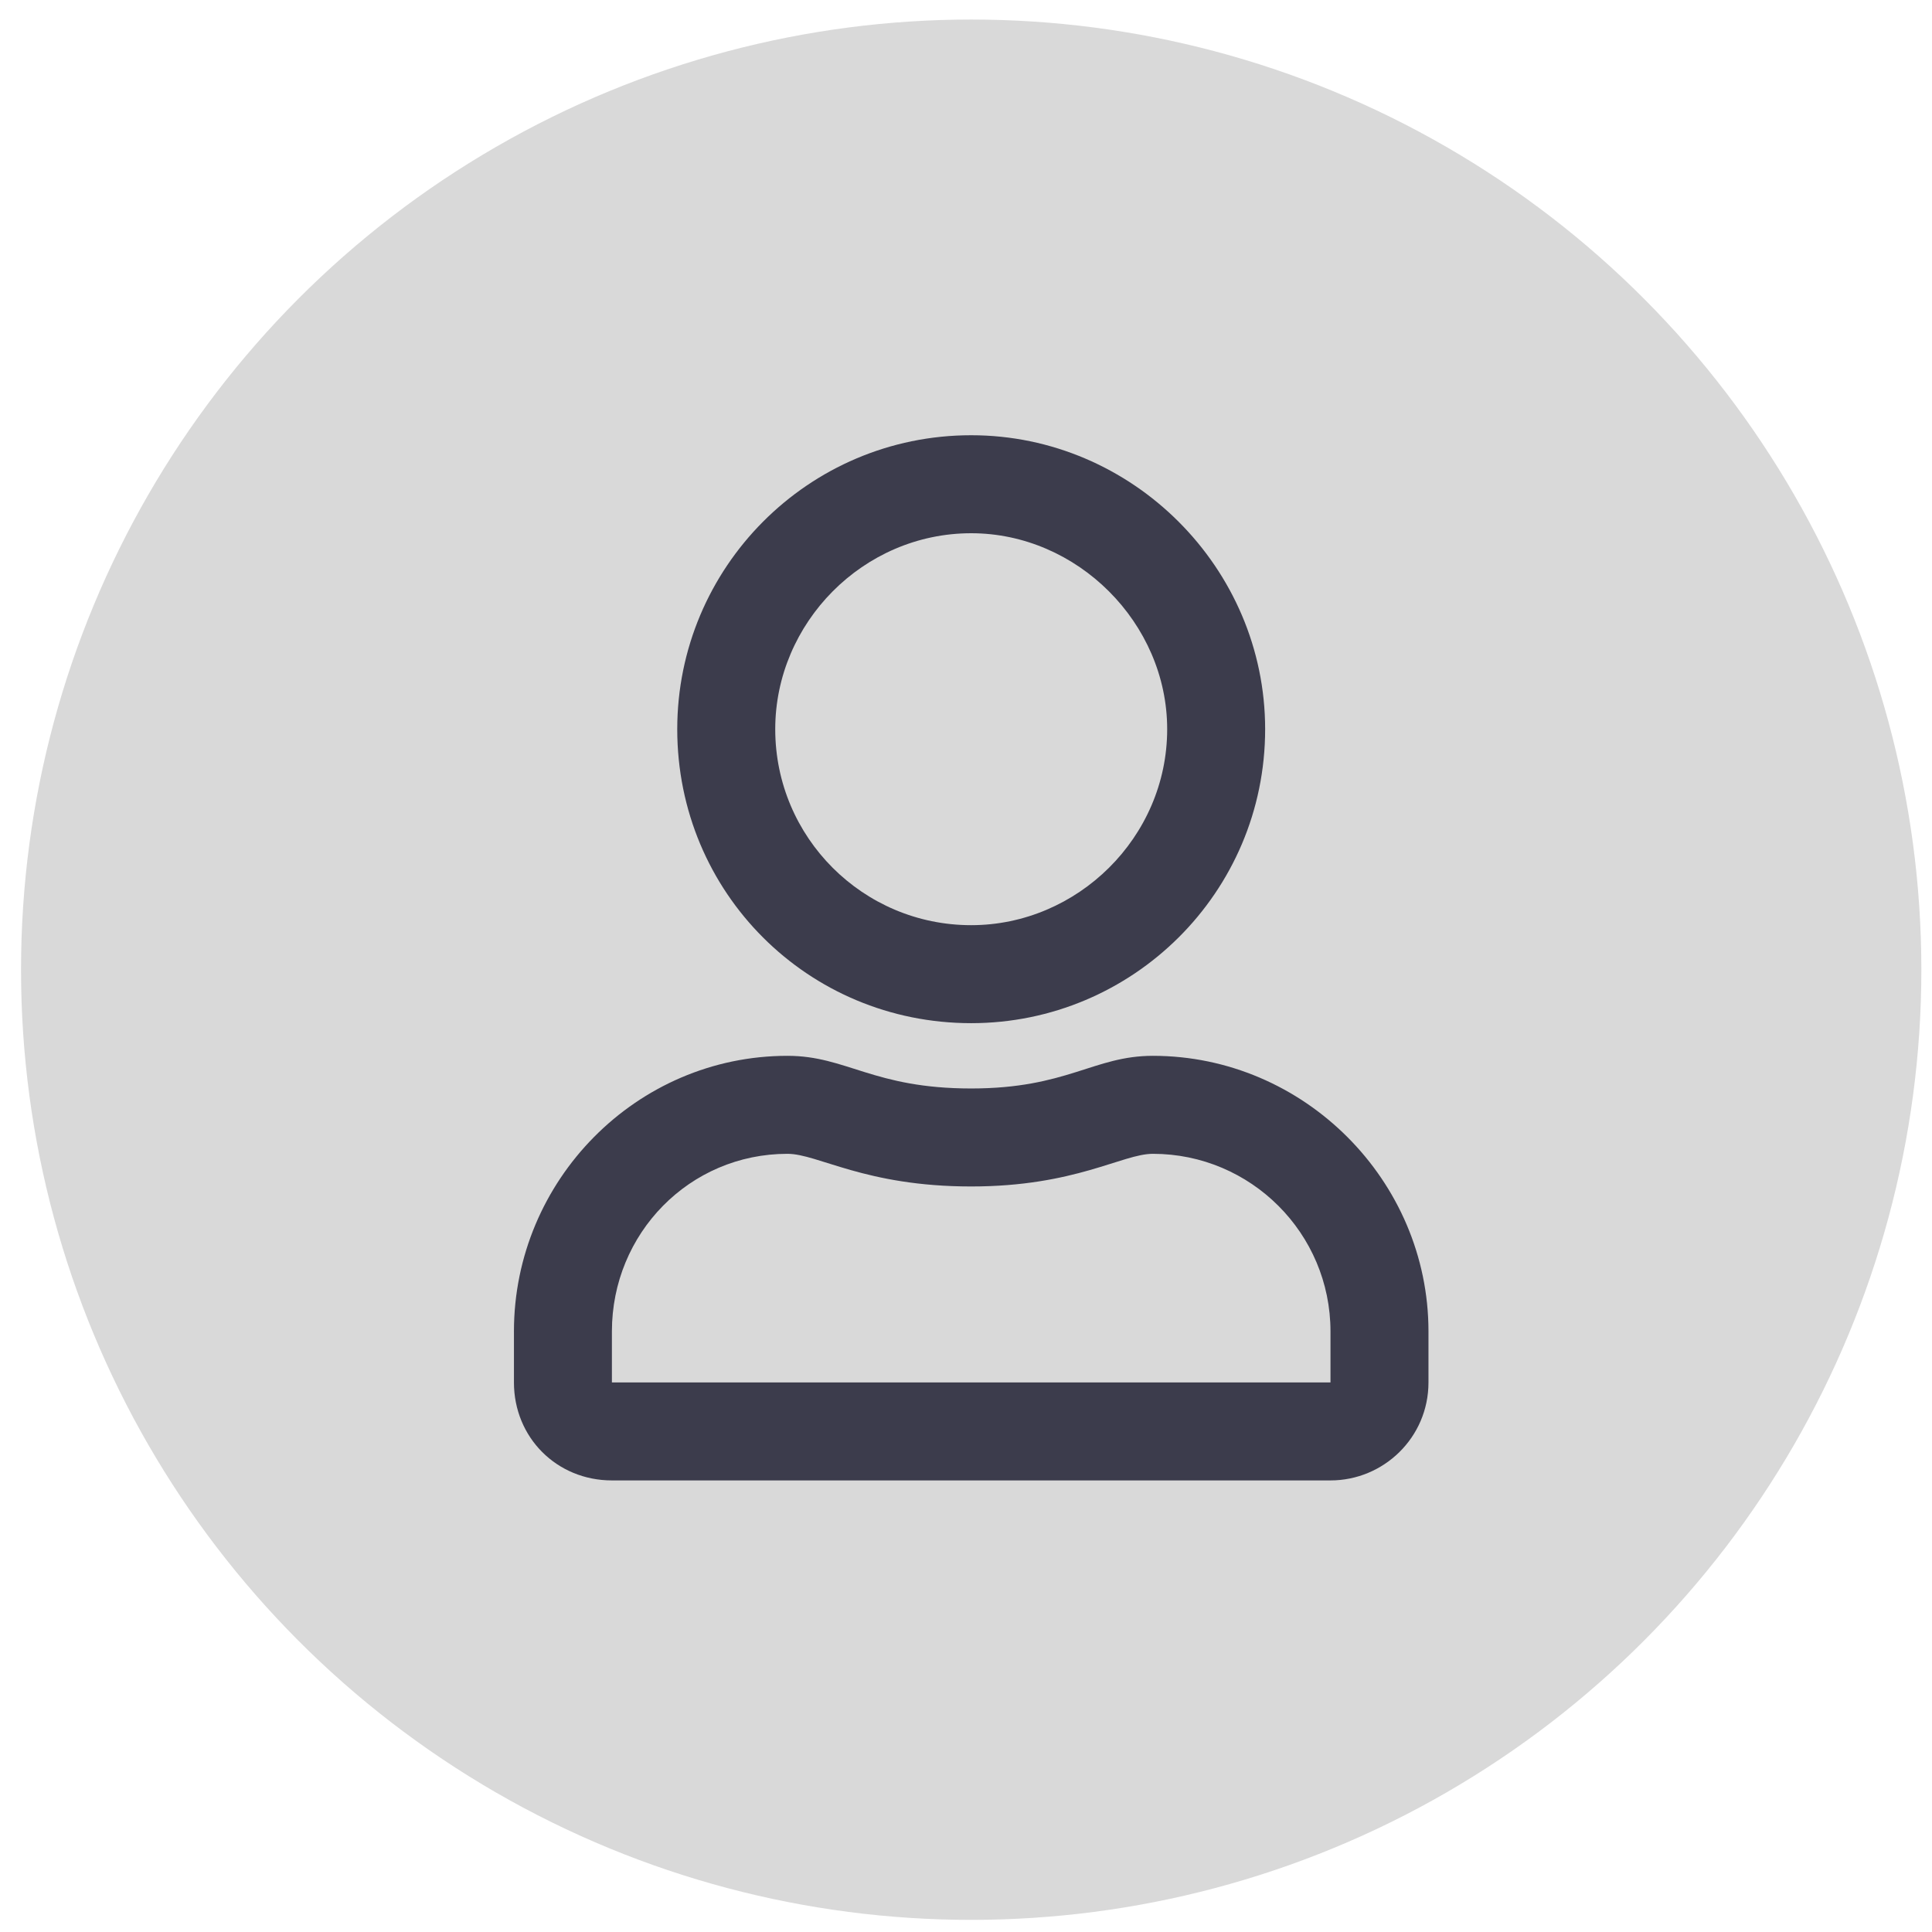 <svg width="61" height="61" viewBox="0 0 61 61" fill="none" xmlns="http://www.w3.org/2000/svg">
<circle cx="30.664" cy="30.617" r="30" fill="#D9D9D9"/>
<path d="M36.4 33.336C34.531 33.336 33.693 34.367 30.664 34.367C27.57 34.367 26.732 33.336 24.863 33.336C20.094 33.336 16.227 37.268 16.227 42.037V43.648C16.227 45.389 17.58 46.742 19.32 46.742H42.008C43.684 46.742 45.102 45.389 45.102 43.648V42.037C45.102 37.268 41.17 33.336 36.4 33.336ZM42.008 43.648H19.32V42.037C19.32 38.943 21.77 36.43 24.863 36.43C25.83 36.43 27.312 37.461 30.664 37.461C33.951 37.461 35.434 36.43 36.4 36.43C39.494 36.43 42.008 38.943 42.008 42.037V43.648ZM30.664 32.305C35.756 32.305 39.945 28.18 39.945 23.023C39.945 17.932 35.756 13.742 30.664 13.742C25.508 13.742 21.383 17.932 21.383 23.023C21.383 28.18 25.508 32.305 30.664 32.305ZM30.664 16.836C34.016 16.836 36.852 19.672 36.852 23.023C36.852 26.439 34.016 29.211 30.664 29.211C27.248 29.211 24.477 26.439 24.477 23.023C24.477 19.672 27.248 16.836 30.664 16.836Z" fill="#3C3C4C"/>
</svg>
